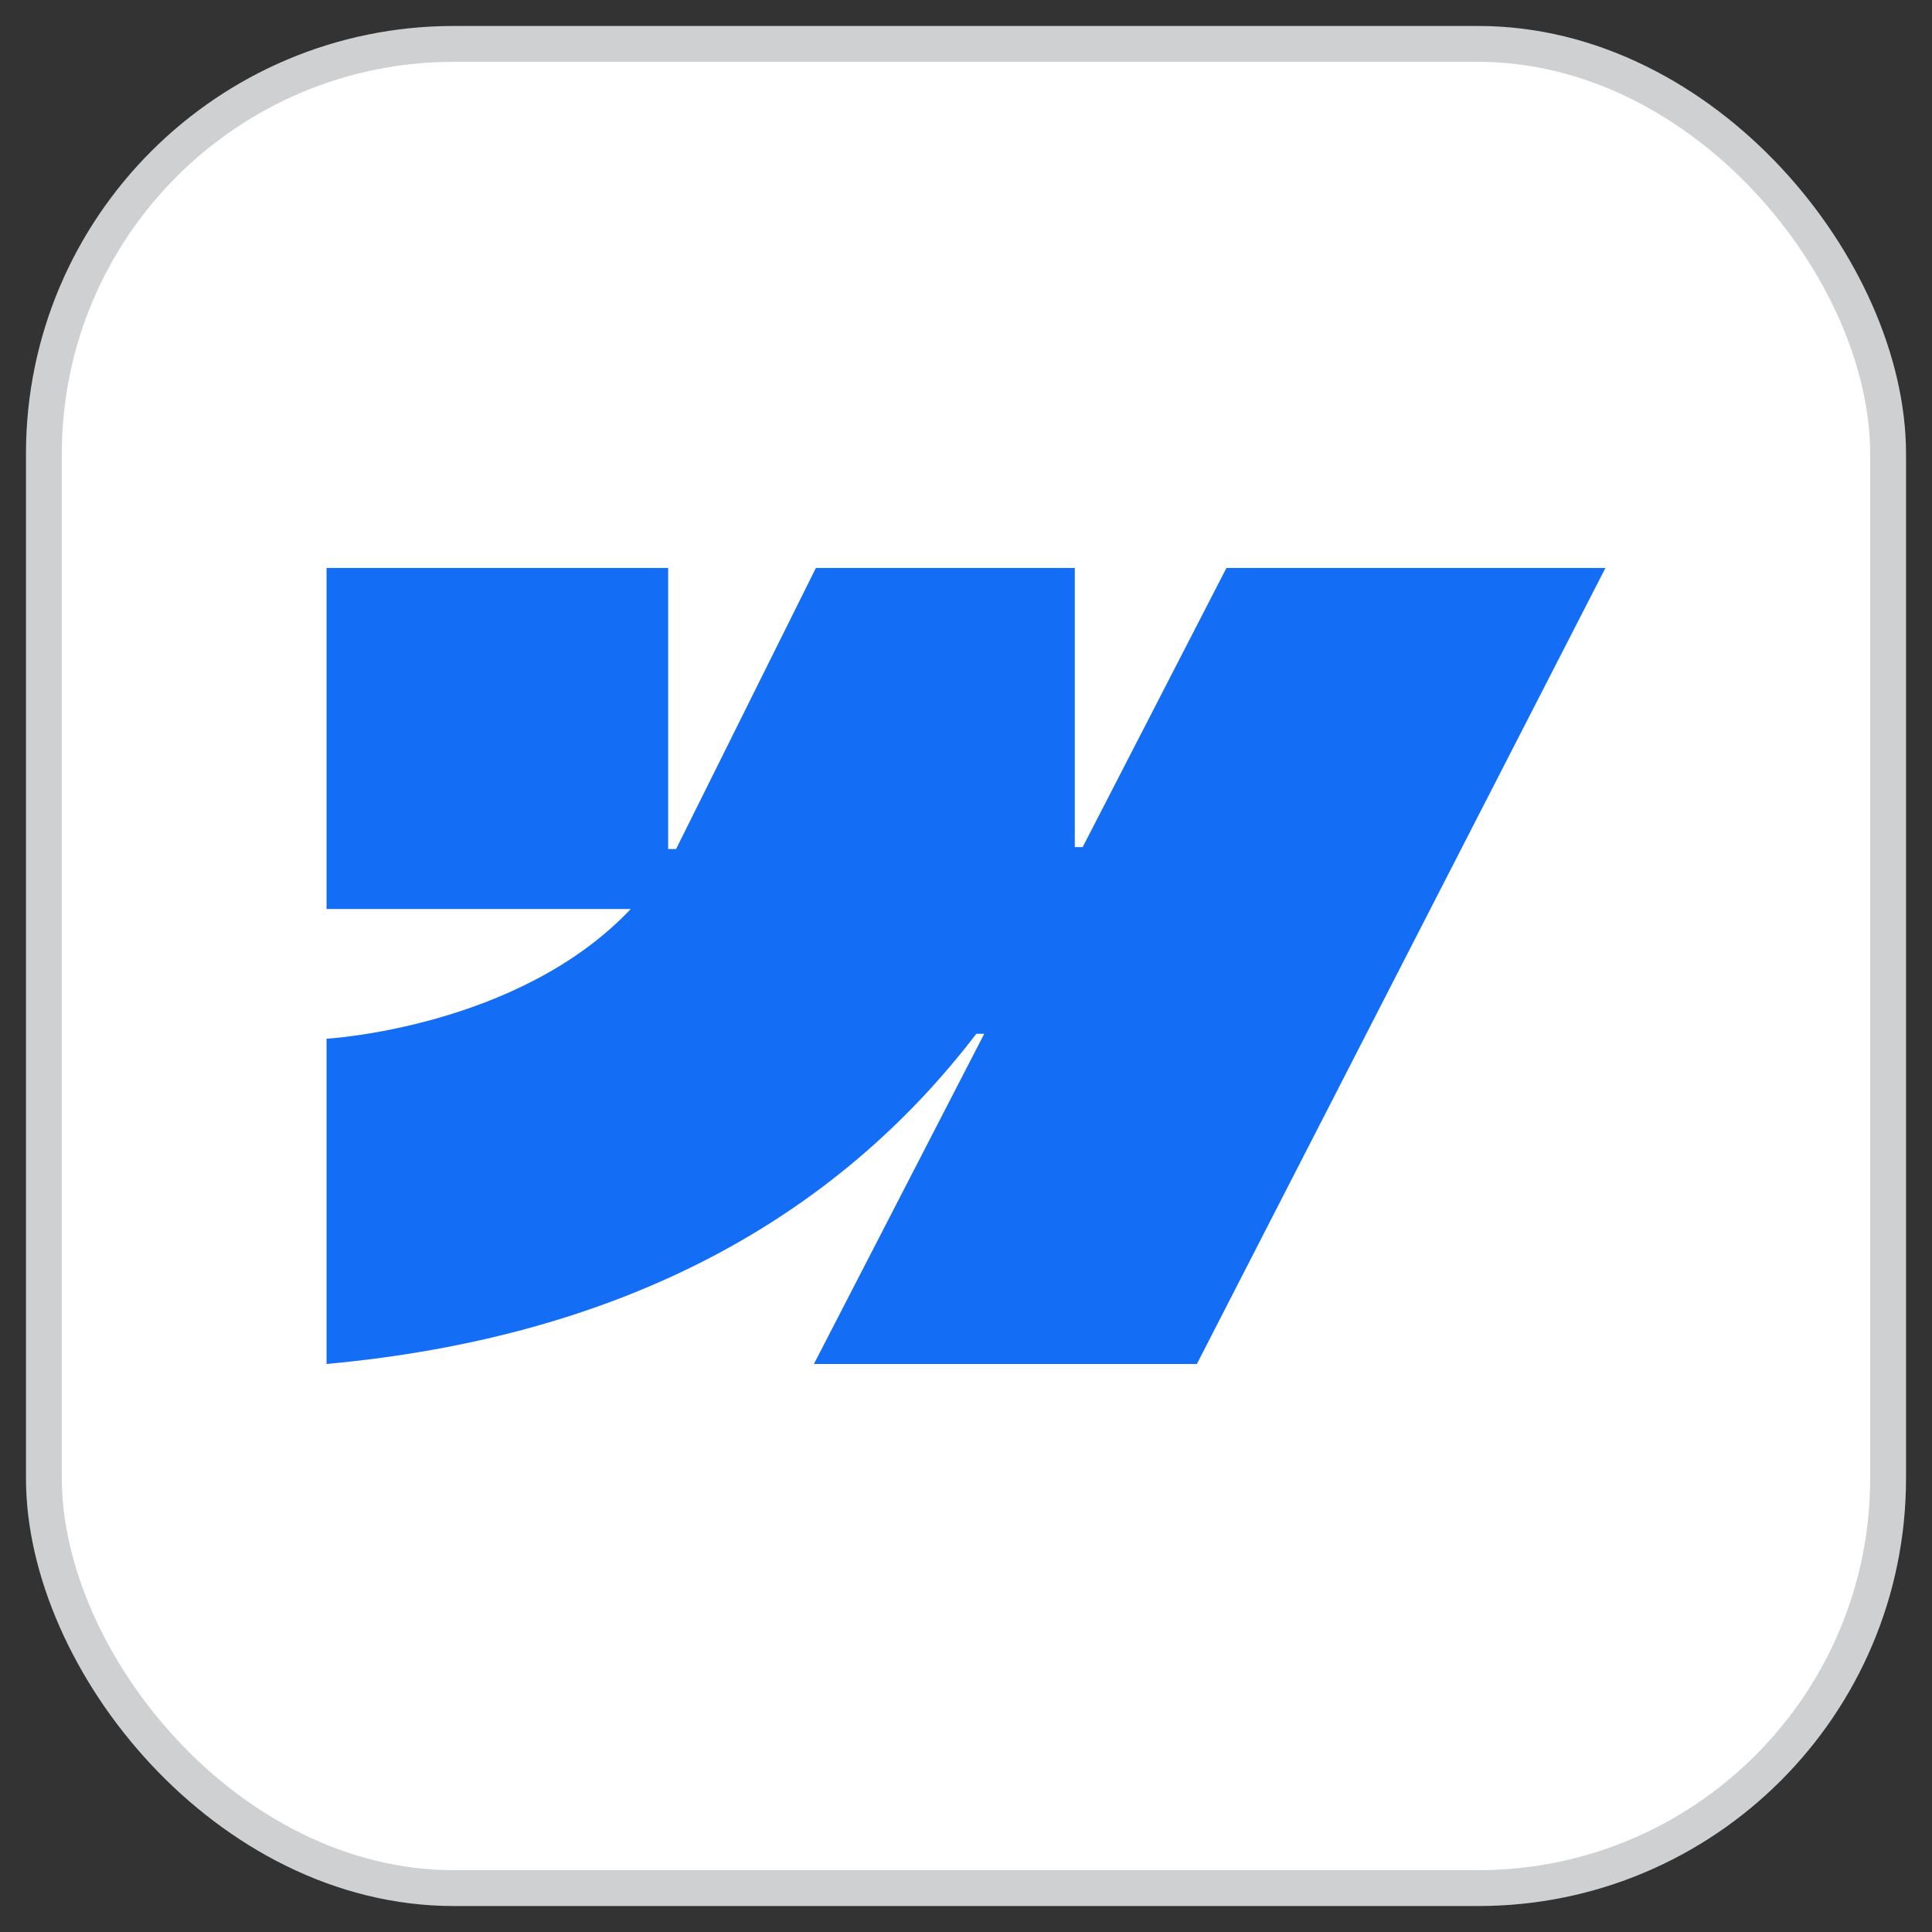 <svg width="44" height="44" viewBox="0 0 44 44" fill="none" xmlns="http://www.w3.org/2000/svg">
<rect x="0" y="0" width="44" height="44" fill="#333333" stroke="none"/>
<rect x="1" y="1" width="42" height="42" rx="9.333" fill="white"/>
<rect x="1" y="1" width="42" height="42" rx="9.333" stroke="#CFD0D1" stroke-width="0.817"/>
<g clip-path="url(#clip0_906_644)">
<path fill-rule="evenodd" clip-rule="evenodd" d="M36.563 12.935L27.258 31.064H18.536L22.415 23.544H22.235C19.051 27.707 14.253 30.438 7.437 31.064V23.656C7.437 23.656 11.809 23.41 14.365 20.702H7.437V12.935H15.217V19.337H15.397L18.581 12.935H24.478V19.292H24.657L27.931 12.935H36.563Z" fill="#146EF5"/>
</g>
<defs>
<clipPath id="clip0_906_644">
<rect width="29.127" height="18.129" fill="white" transform="translate(7.437 12.935)"/>
</clipPath>
</defs>
</svg>
